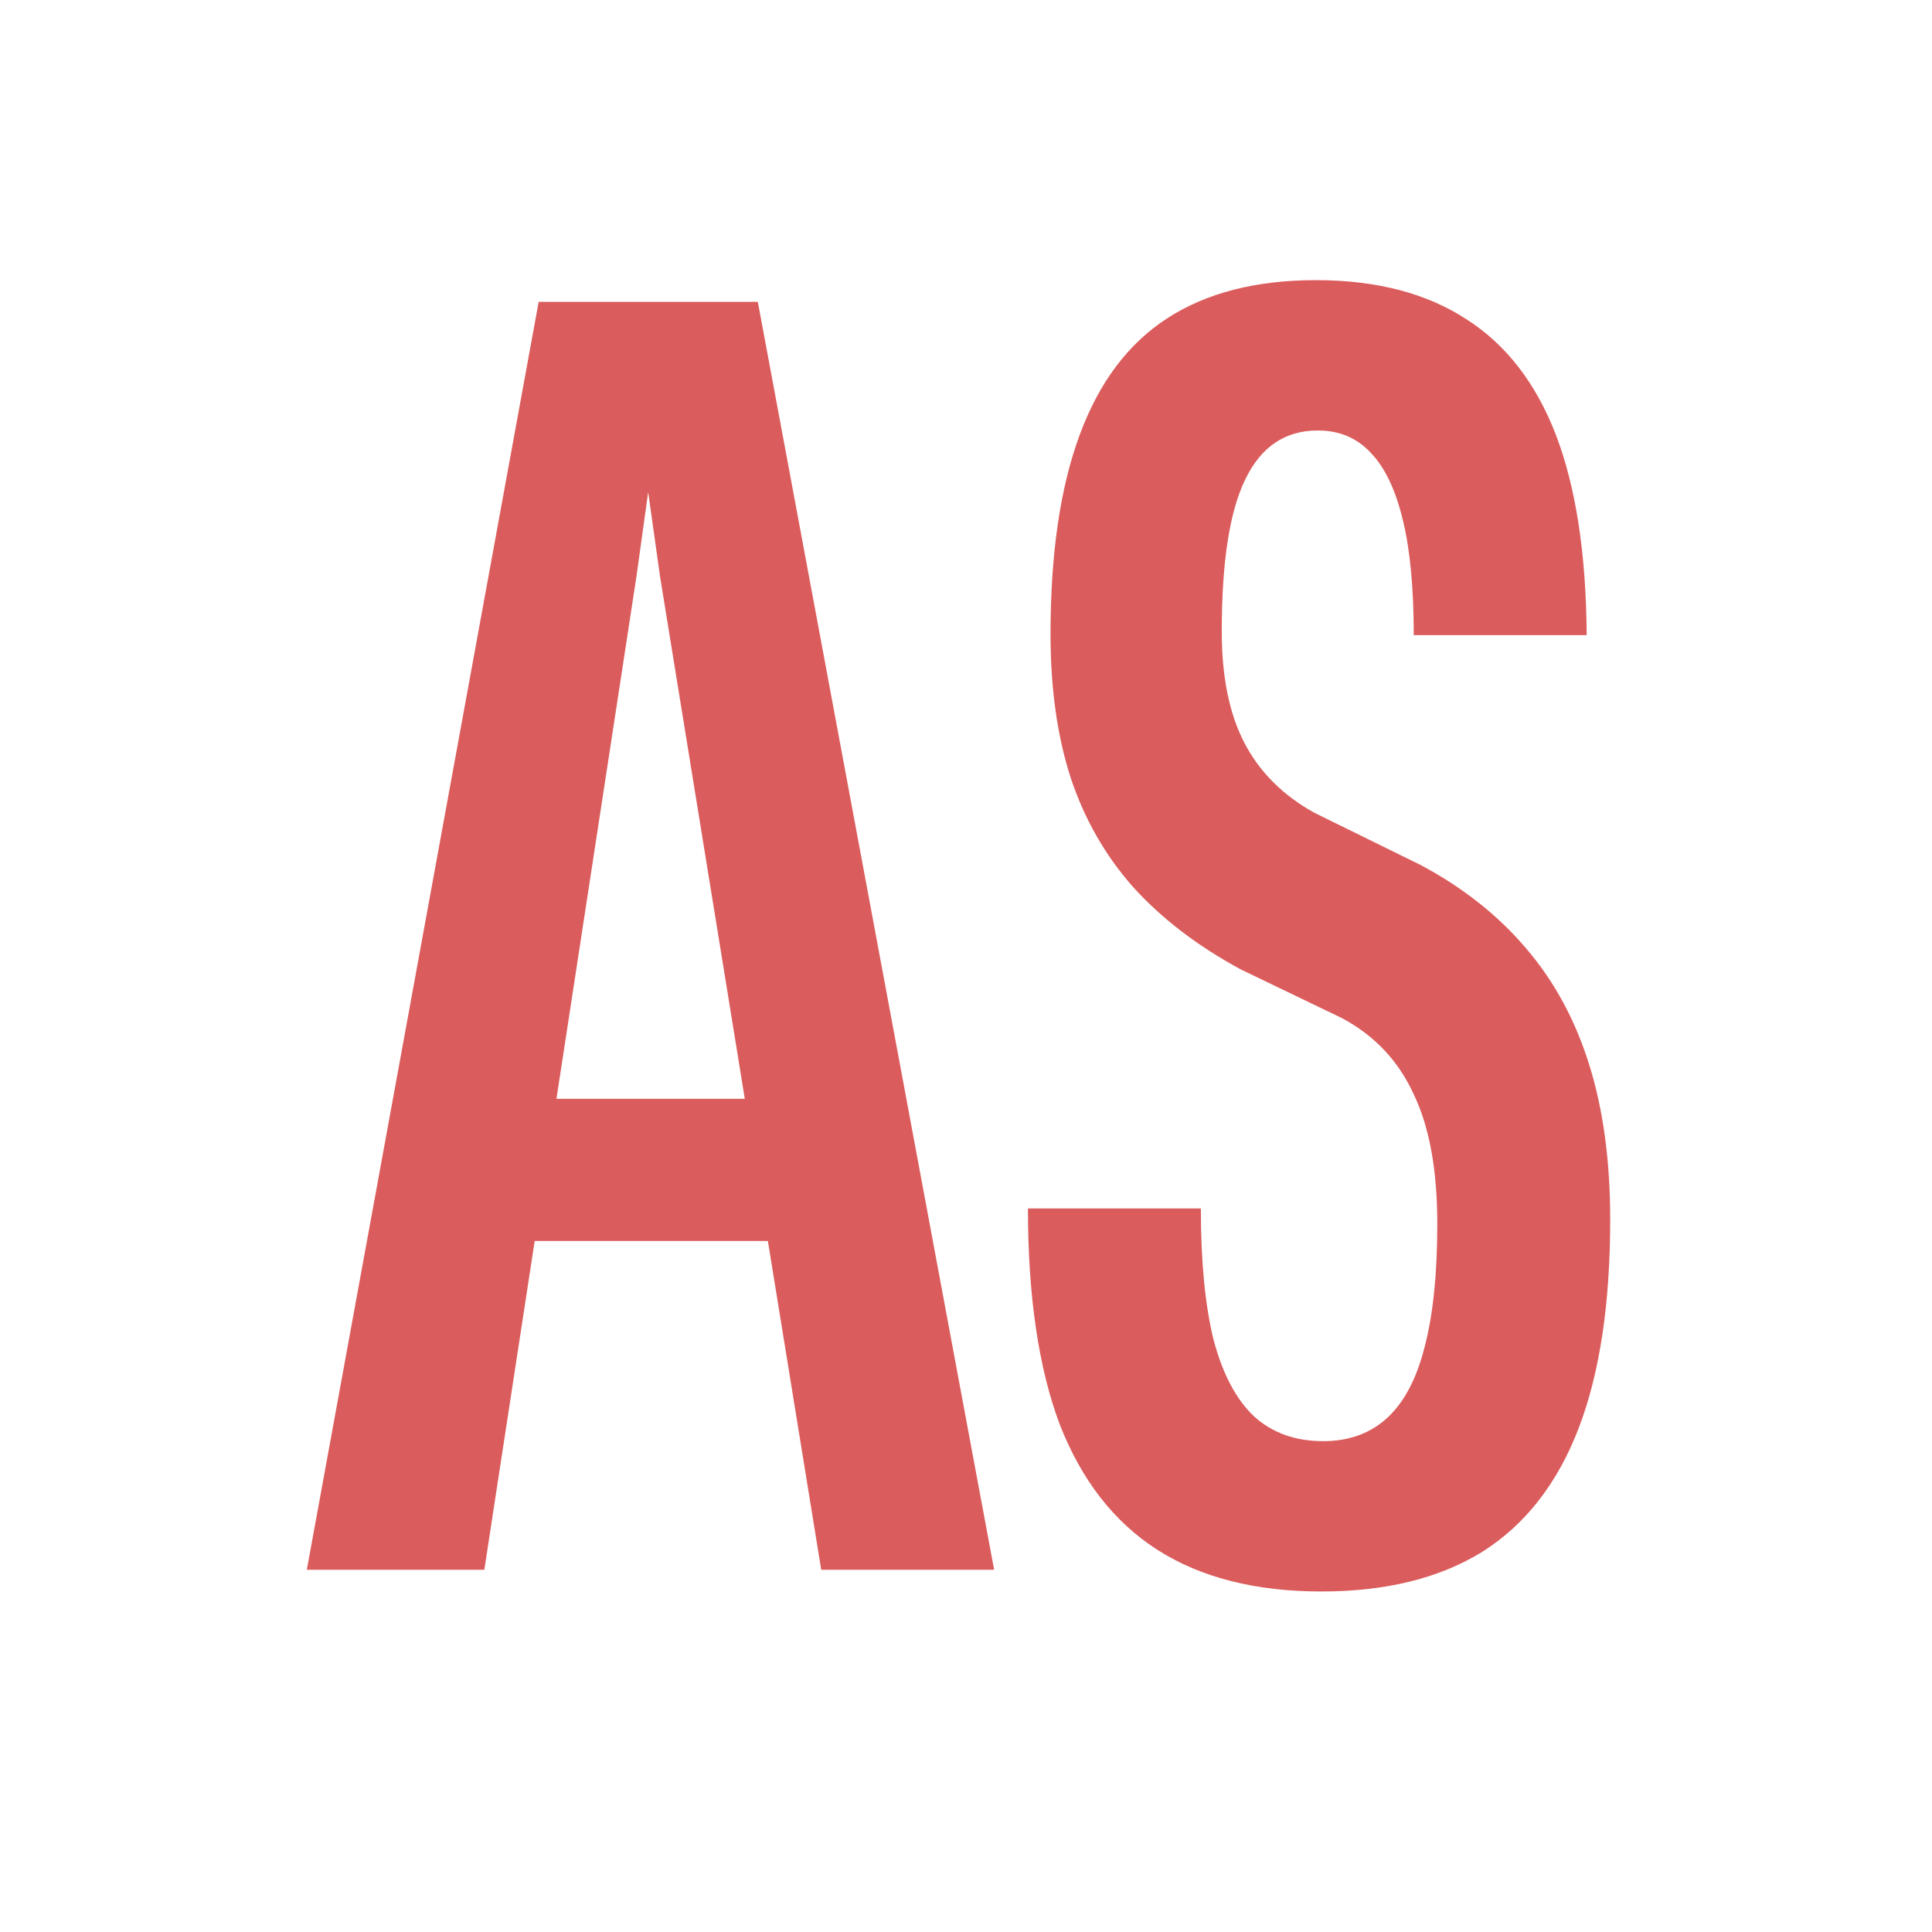 <svg width="16" height="16" viewBox="0 0 16 16" fill="none" xmlns="http://www.w3.org/2000/svg">
<path d="M2.541 13L4.461 2.5H6.276L8.233 13H6.801L5.466 4.773L5.368 4.075L5.271 4.773L4.011 13H2.541ZM3.651 10.277V9.1H7.011V10.277H3.651Z" fill="#DB5C5C"/>
<path d="M10.943 13.18C10.398 13.18 9.945 13.065 9.585 12.835C9.226 12.605 8.956 12.258 8.775 11.793C8.601 11.328 8.513 10.732 8.513 10.008H9.945C9.945 10.447 9.98 10.81 10.05 11.095C10.126 11.38 10.238 11.592 10.388 11.732C10.538 11.867 10.728 11.935 10.958 11.935C11.173 11.935 11.351 11.87 11.491 11.74C11.63 11.61 11.733 11.415 11.798 11.155C11.868 10.89 11.903 10.55 11.903 10.135C11.903 9.69 11.838 9.333 11.708 9.063C11.583 8.788 11.386 8.578 11.116 8.433L10.275 8.028C9.915 7.833 9.618 7.605 9.383 7.345C9.153 7.085 8.98 6.783 8.866 6.438C8.755 6.093 8.7 5.698 8.7 5.253C8.7 4.588 8.78 4.038 8.941 3.603C9.101 3.168 9.343 2.845 9.668 2.635C9.993 2.425 10.403 2.32 10.898 2.32C11.398 2.32 11.813 2.428 12.143 2.643C12.473 2.853 12.72 3.173 12.886 3.603C13.05 4.033 13.136 4.585 13.14 5.26H11.708C11.708 4.87 11.678 4.553 11.618 4.308C11.558 4.058 11.47 3.873 11.355 3.753C11.241 3.628 11.093 3.565 10.913 3.565C10.643 3.565 10.443 3.7 10.313 3.97C10.183 4.235 10.118 4.655 10.118 5.23C10.118 5.605 10.181 5.913 10.306 6.153C10.431 6.393 10.623 6.585 10.883 6.73L11.768 7.165C12.123 7.355 12.415 7.588 12.646 7.863C12.876 8.133 13.048 8.453 13.163 8.823C13.278 9.193 13.335 9.618 13.335 10.098C13.335 10.797 13.248 11.375 13.073 11.83C12.898 12.285 12.633 12.625 12.278 12.85C11.923 13.07 11.478 13.18 10.943 13.18Z" fill="#DB5C5C"/>
</svg>
